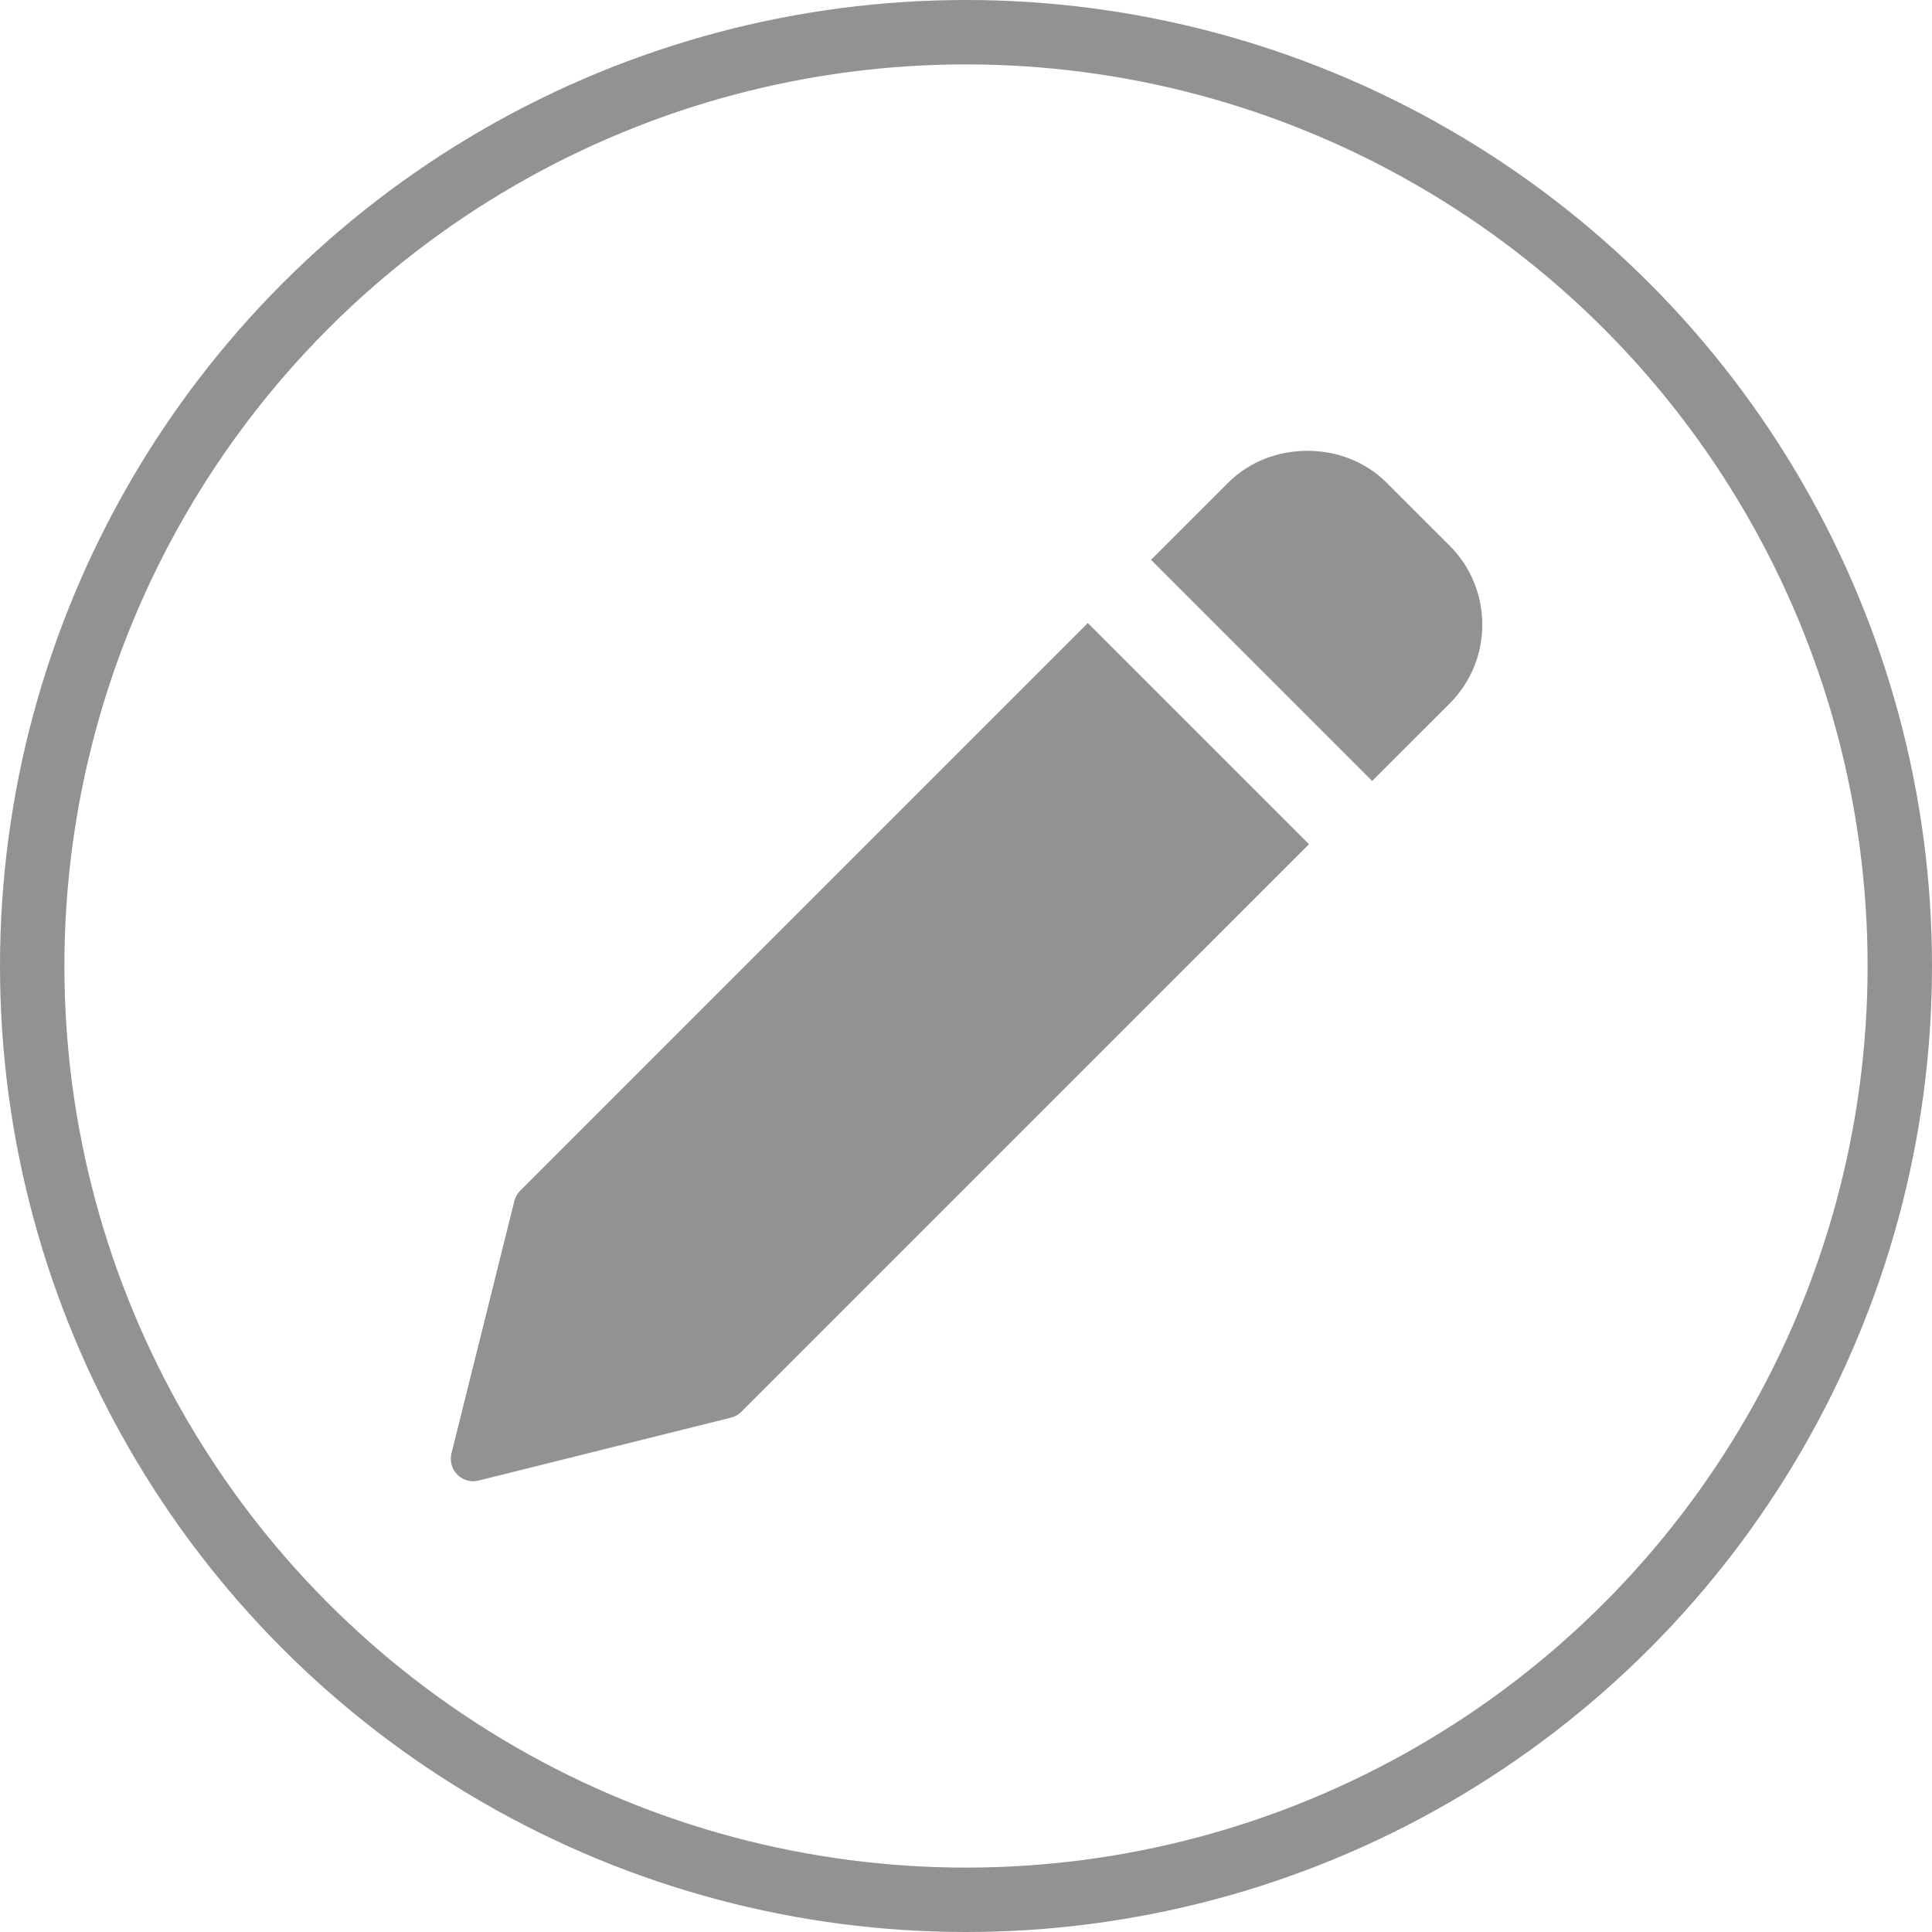 <svg width="30" height="30" viewBox="0 0 30 30" fill="none" xmlns="http://www.w3.org/2000/svg">
<circle cx="15" cy="15" r="14.5" stroke="#919294"/>
<path d="M16.891 9.674L8.079 18.488C8.034 18.532 8.002 18.588 7.987 18.649L7.01 22.569C6.981 22.687 7.016 22.813 7.102 22.899C7.167 22.964 7.256 23 7.347 23C7.374 23 7.403 22.997 7.431 22.99L11.351 22.013C11.412 21.998 11.468 21.966 11.512 21.921L20.326 13.109L16.891 9.674Z" fill="#919294"/>
<path d="M22.509 8.472L21.528 7.492C20.872 6.836 19.73 6.836 19.075 7.492L17.873 8.693L21.307 12.127L22.509 10.926C22.836 10.598 23.017 10.163 23.017 9.699C23.017 9.236 22.836 8.8 22.509 8.472Z" fill="#919294"/>
</svg>
